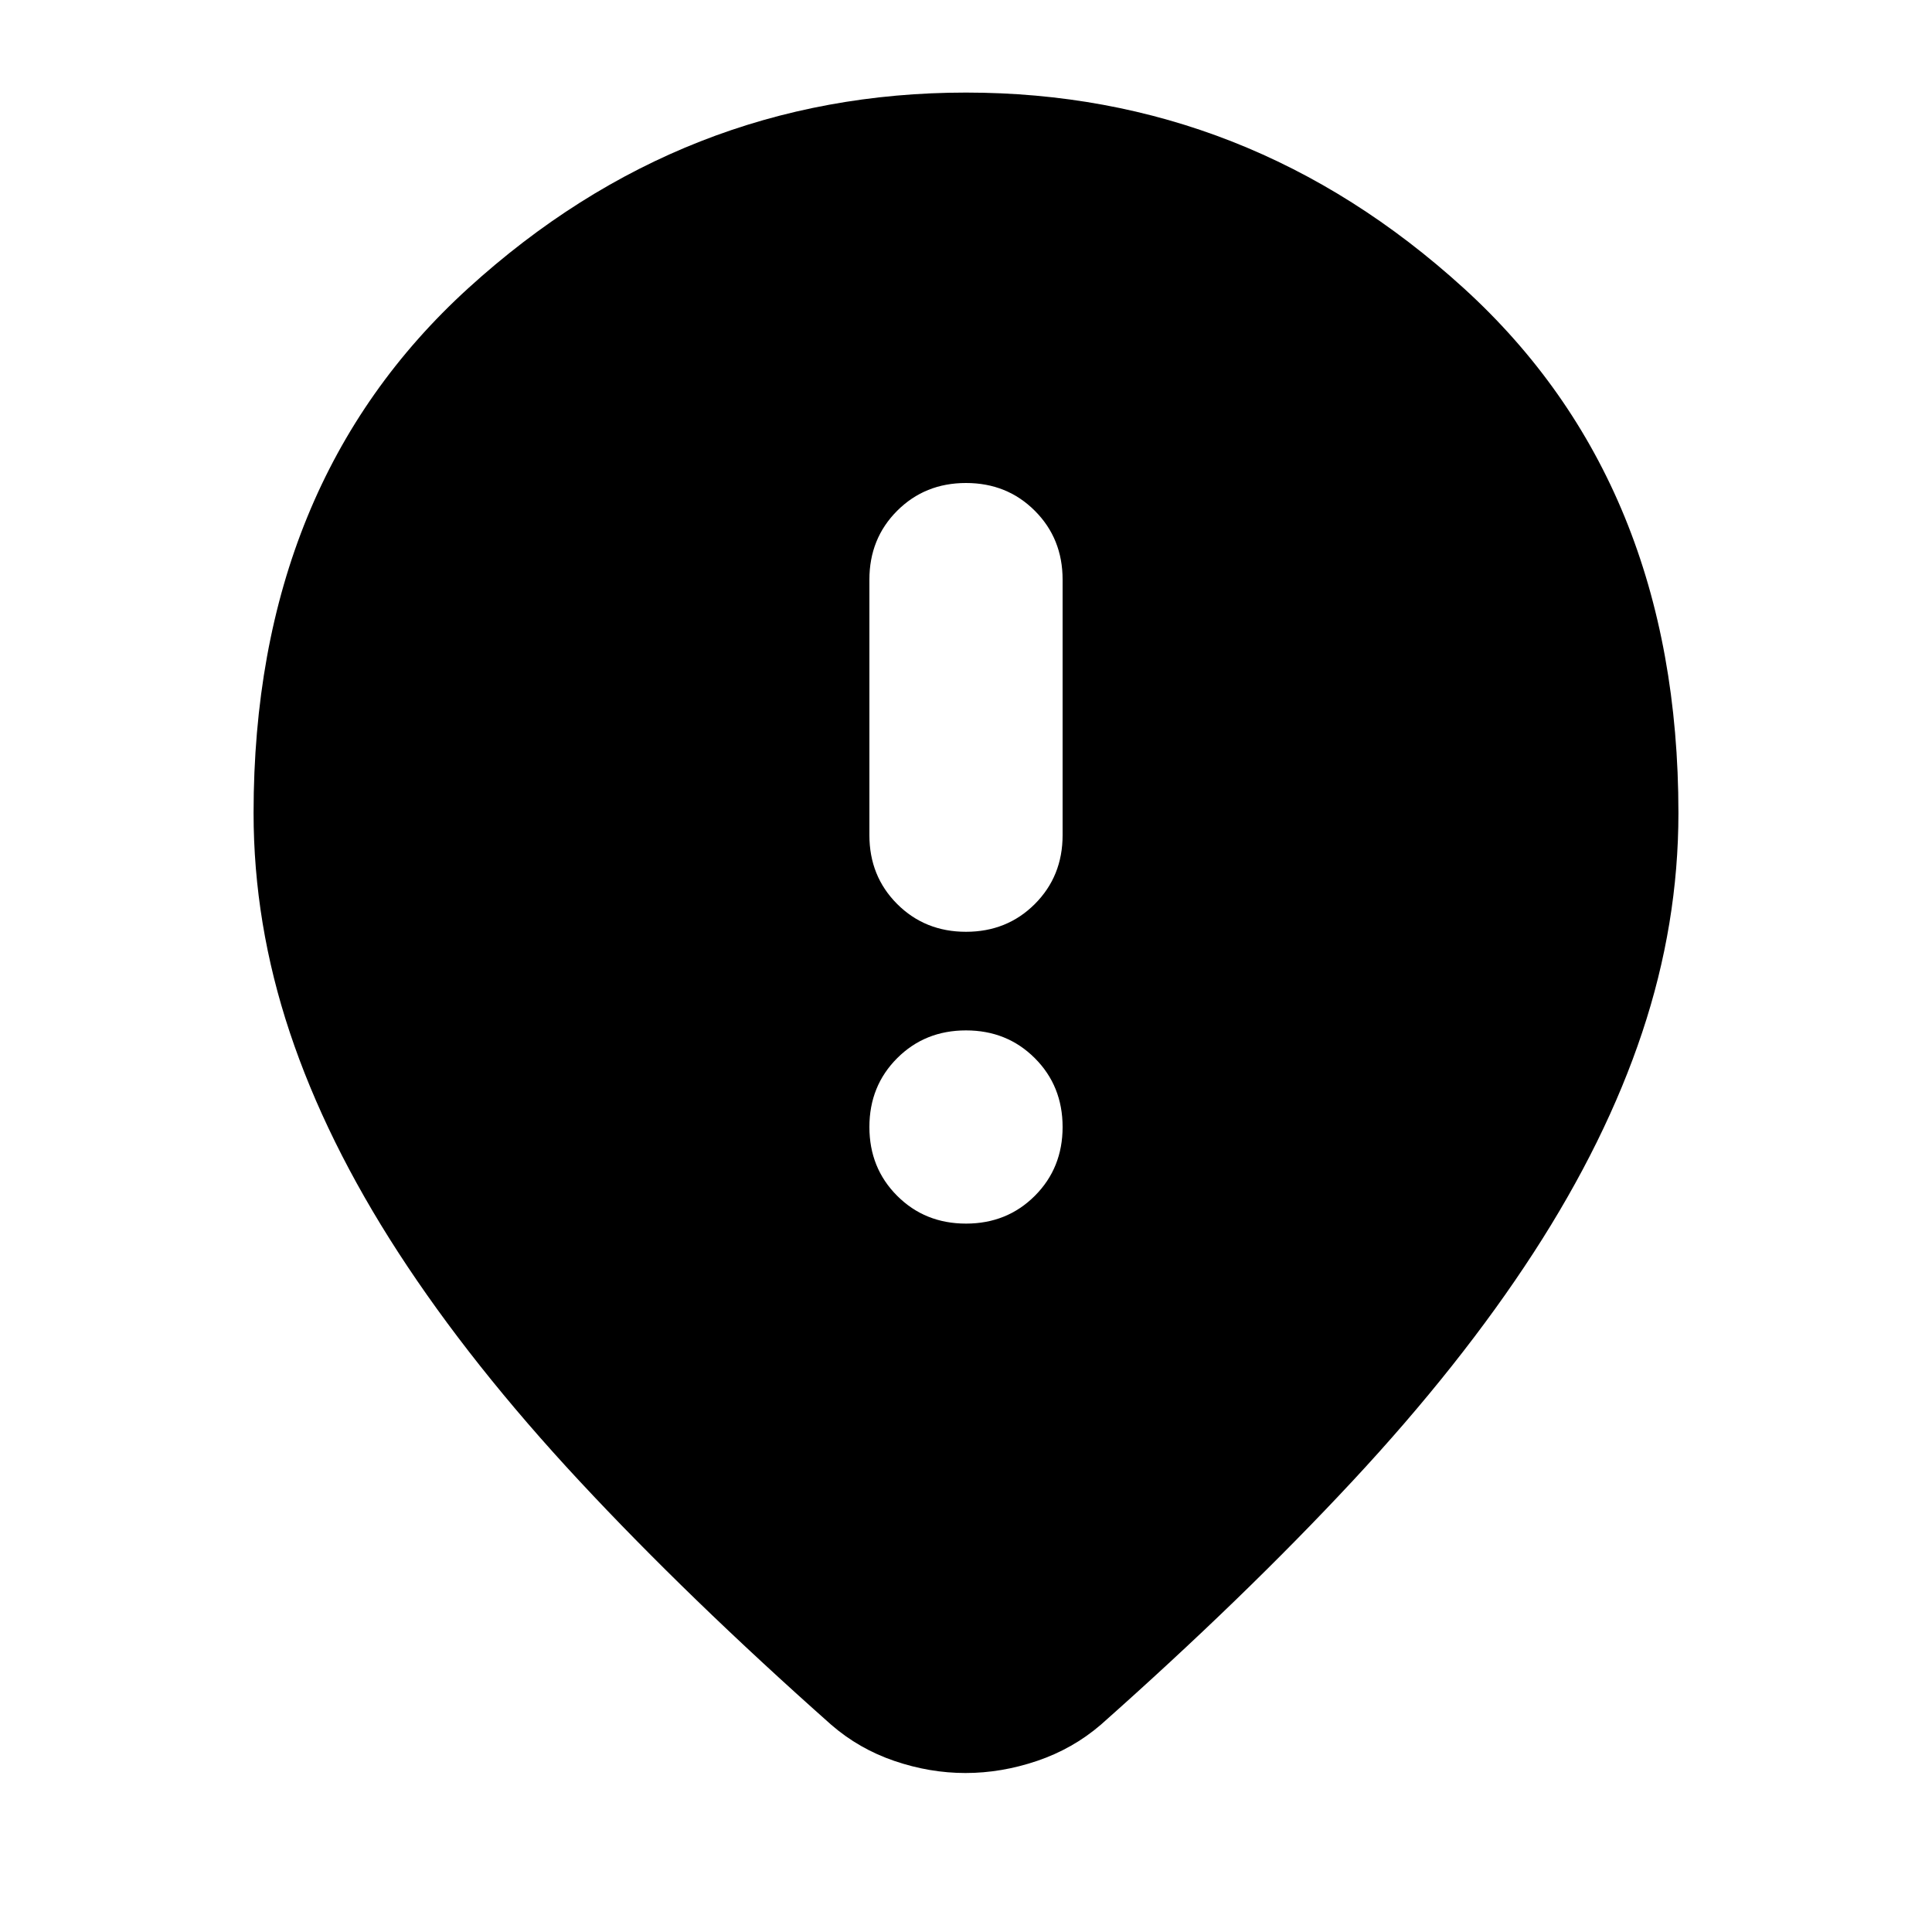<svg xmlns="http://www.w3.org/2000/svg" height="24" viewBox="0 -960 960 960" width="24"><path d="M480-497q20.4 0 34.2-13.8Q528-524.6 528-545v-127q0-20.4-13.8-34.2Q500.4-720 480-720q-20.4 0-34.2 13.8Q432-692.4 432-672v127q0 20.4 13.8 34.2Q459.6-497 480-497Zm0 145q20.4 0 34.2-13.8Q528-379.6 528-400q0-20.4-13.8-34.2Q500.4-448 480-448q-20.4 0-34.2 13.8Q432-420.4 432-400q0 20.4 13.8 34.2Q459.6-352 480-352Zm-.24 273q-17.76 0-35.35-6T413-103q-71-63-125-121t-90-113.5Q162-393 144-447t-18-109q0-163.72 106.75-260.86Q339.51-914 480-914t247.25 97.14Q834-719.72 834-556q0 55-18 109t-54 109.5Q726-282 672-224T547-103q-13.96 12-31.72 18-17.76 6-35.52 6Z"/></svg>